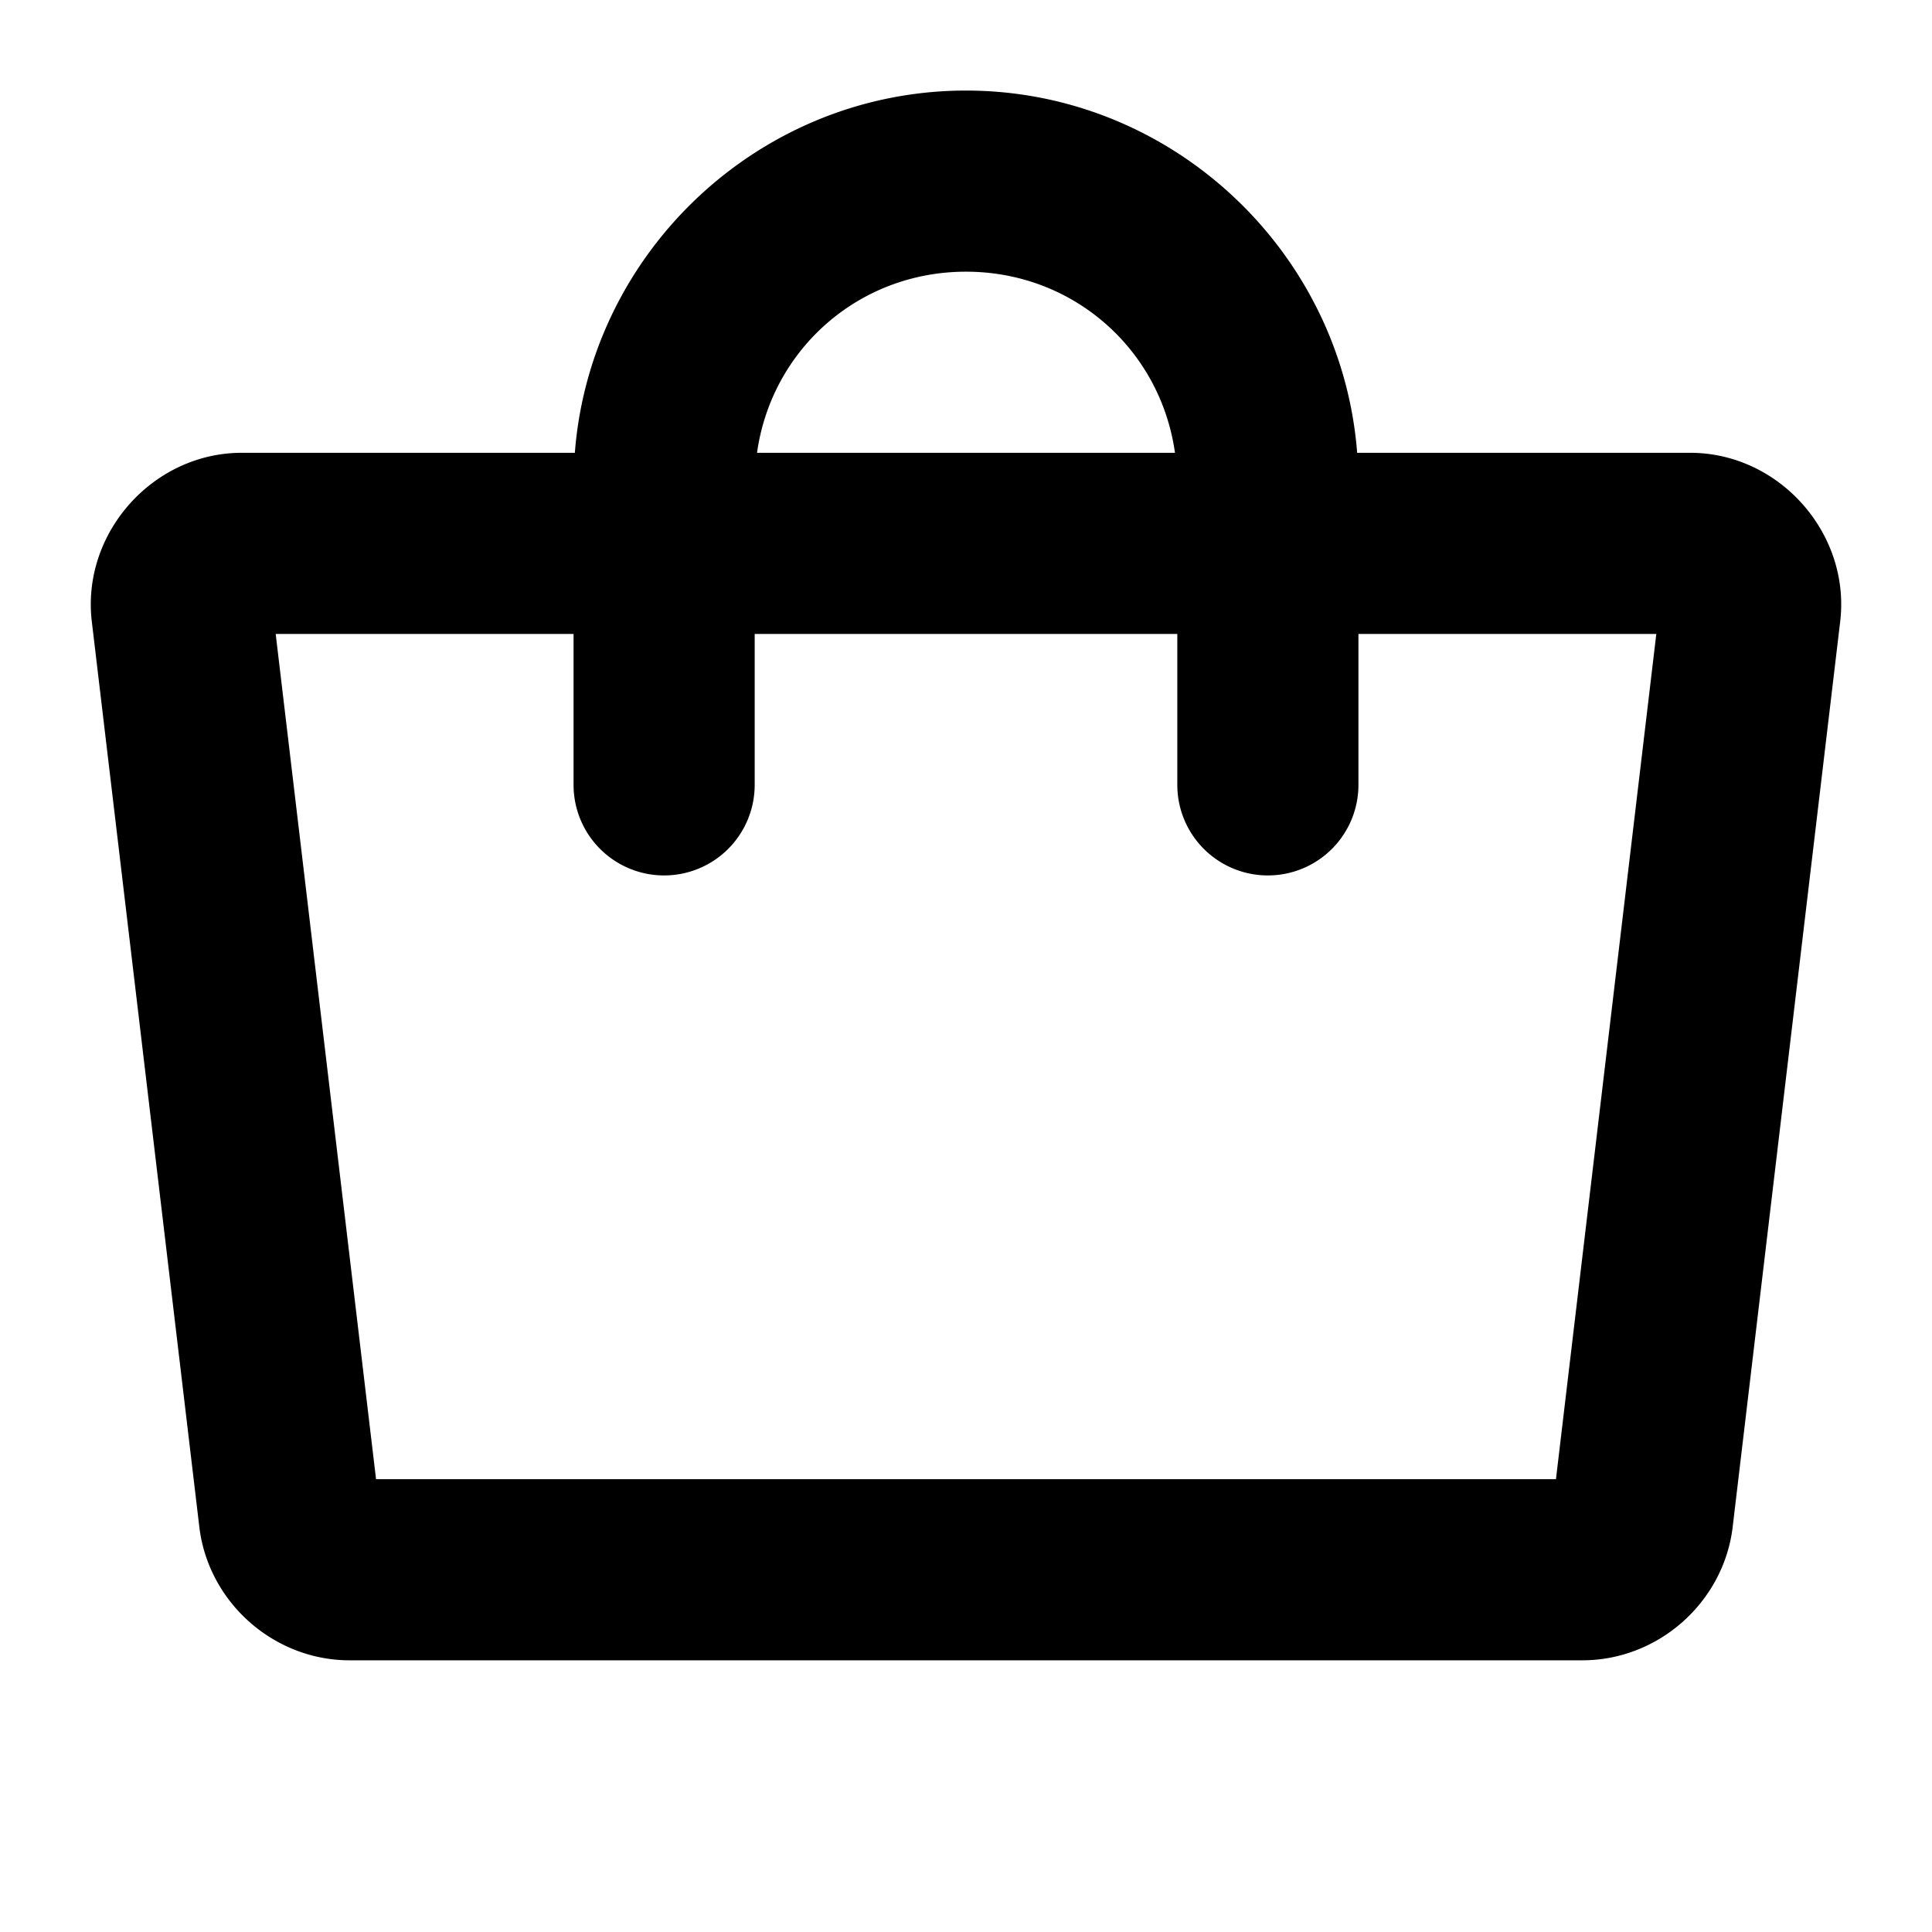 <svg xmlns="http://www.w3.org/2000/svg" viewBox="0 0 256 256"><path d="M128 12c-27.23 0-49.765 21.272-51.83 48H32.162c-11.815-.08-21.374 10.59-20 22.326l.002.02 14.25 120 .006.058C27.652 212.36 36.3 220 46.33 220h163.34c10.03 0 18.678-7.64 19.91-17.596l.006-.058 14.25-120 .002-.02c1.374-11.736-8.185-22.406-20-22.326H179.83c-2.065-26.728-24.6-48-51.83-48zm0 24c14.242 0 25.777 10.334 27.69 24h-55.38c1.913-13.666 13.448-24 27.69-24zM36.53 84H76v20a12 12 0 0 0 12 12 12 12 0 0 0 12-12V84h56v20a12 12 0 0 0 12 12 12 12 0 0 0 12-12V84h39.47l-13.298 112H49.828z"/></svg>